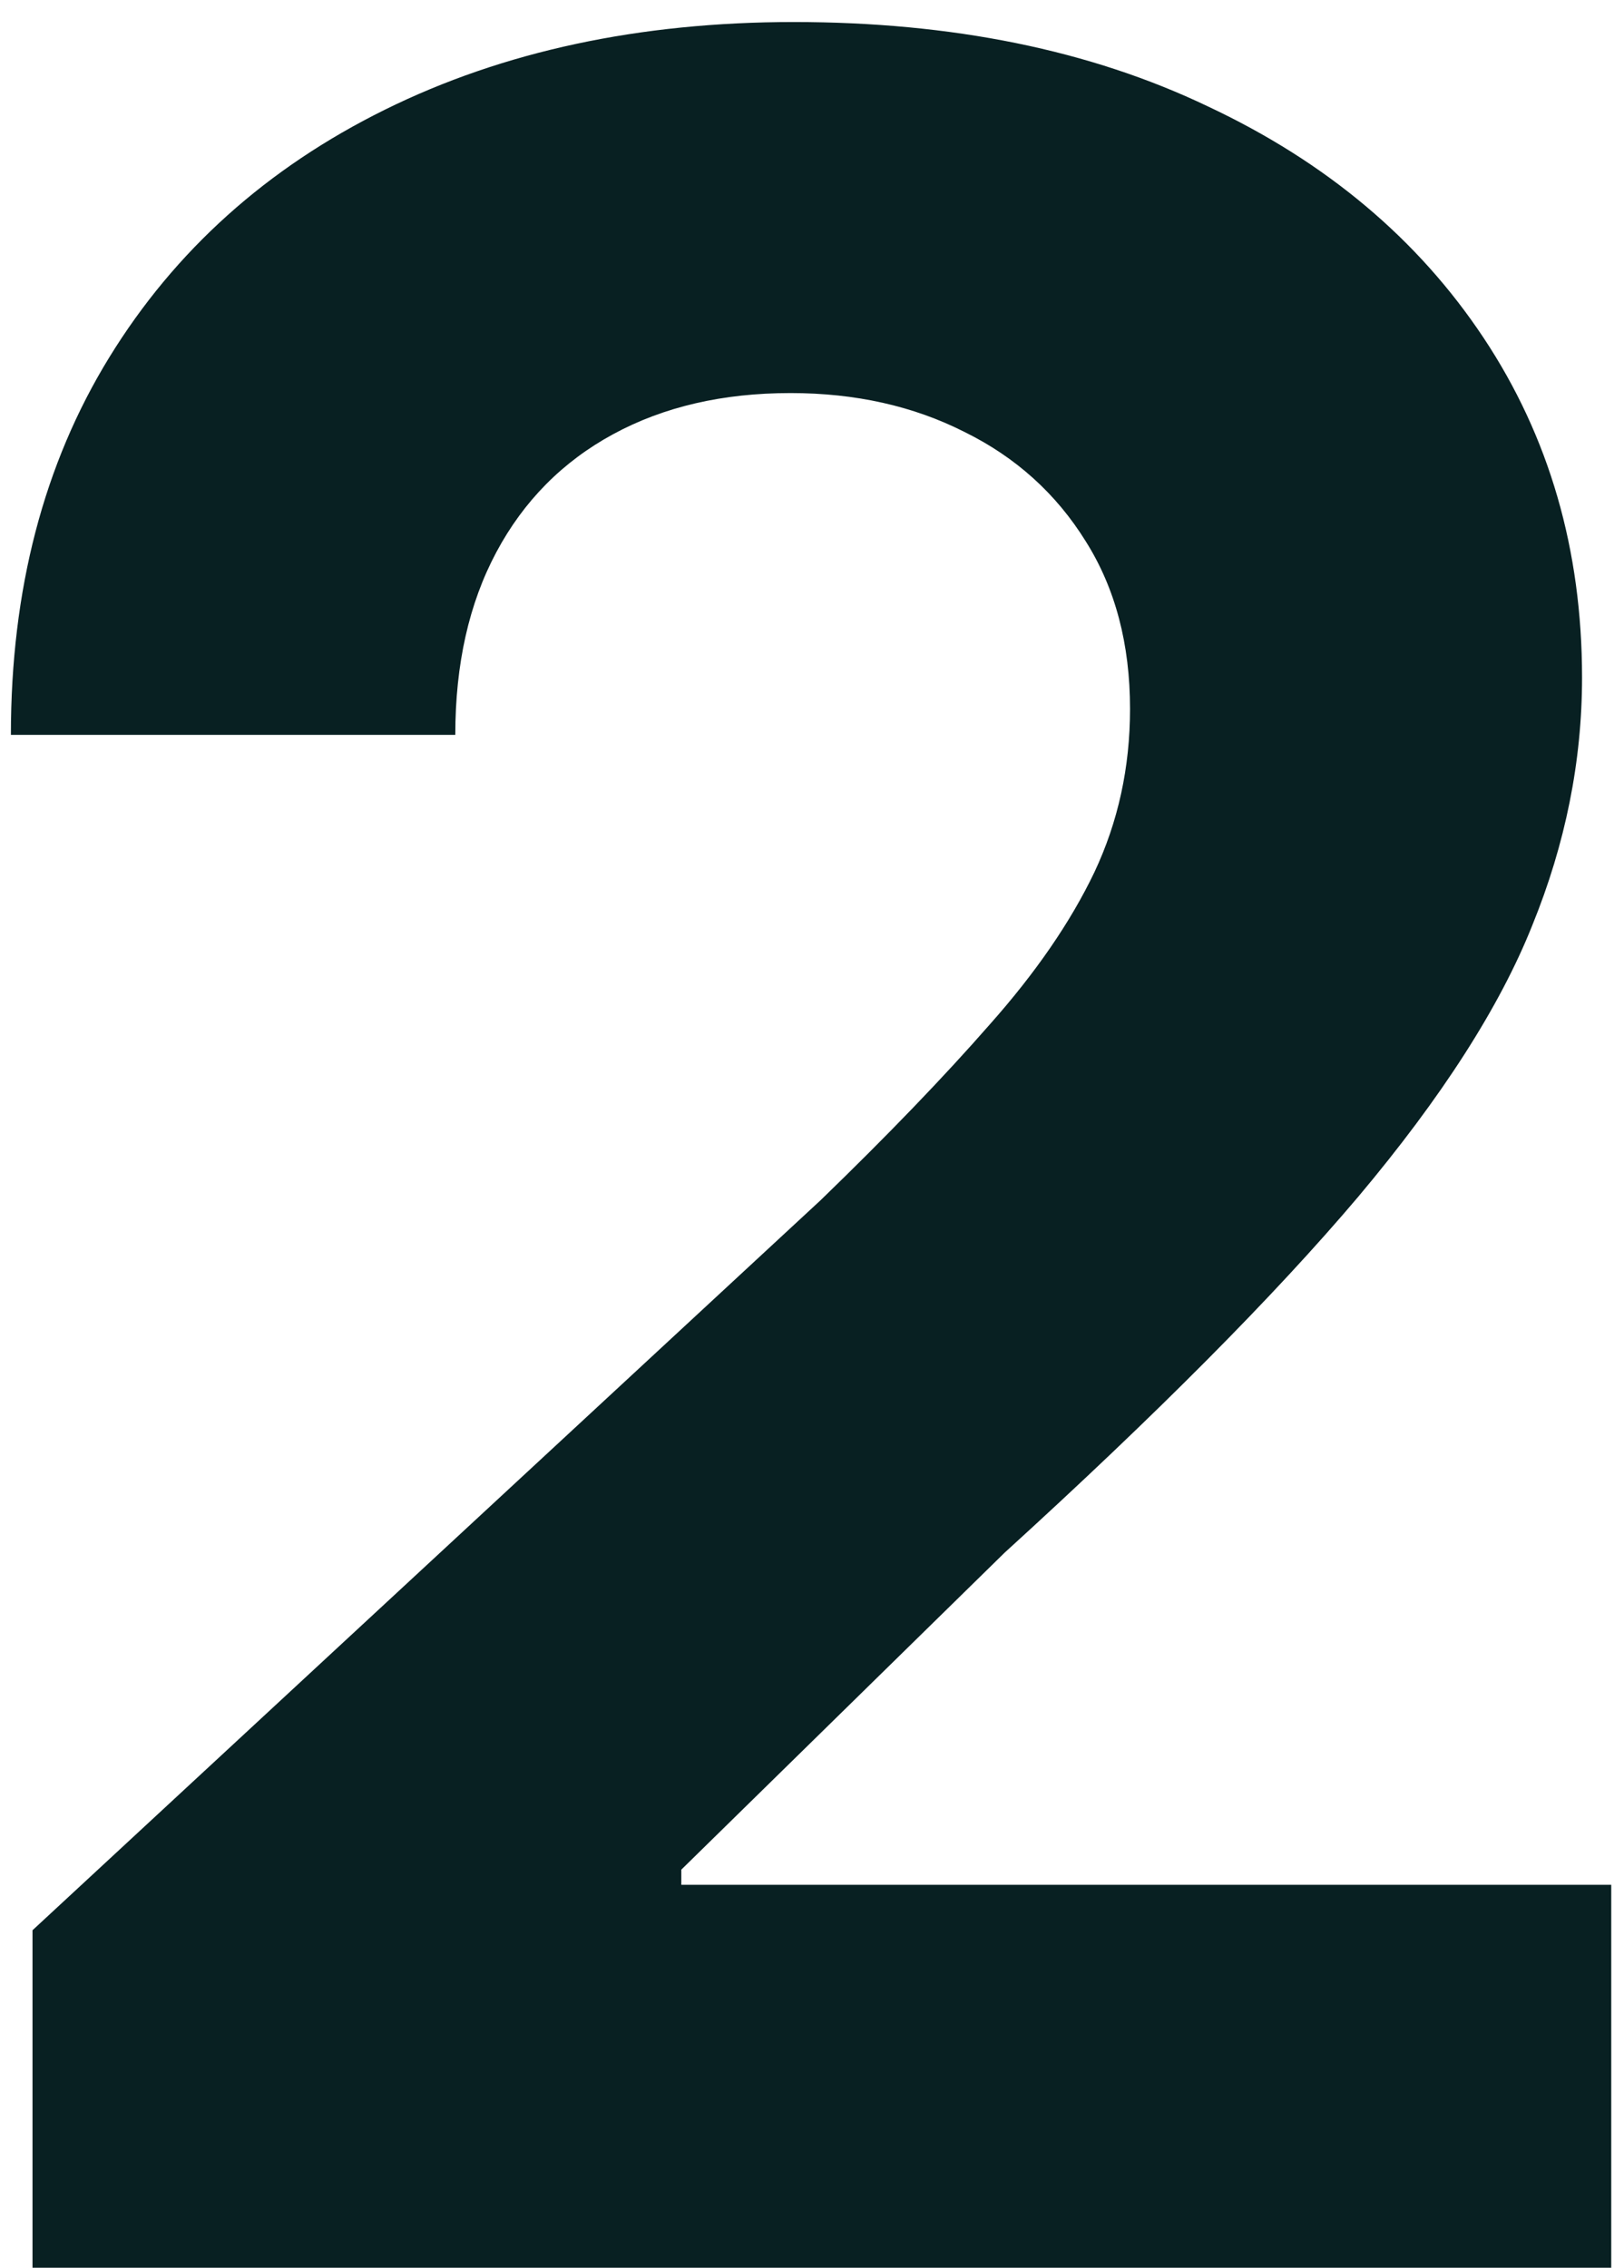<svg width="48" height="67" viewBox="0 0 48 67" fill="none" xmlns="http://www.w3.org/2000/svg">
<path d="M0.961 67V57.029L24.26 35.455C26.241 33.538 27.903 31.812 29.245 30.278C30.609 28.744 31.643 27.241 32.346 25.771C33.049 24.28 33.4 22.671 33.4 20.945C33.4 19.028 32.964 17.377 32.09 15.992C31.216 14.585 30.023 13.509 28.511 12.764C26.998 11.996 25.282 11.613 23.365 11.613C21.362 11.613 19.615 12.018 18.123 12.828C16.632 13.637 15.481 14.798 14.672 16.311C13.862 17.824 13.457 19.624 13.457 21.712H0.322C0.322 17.43 1.291 13.712 3.23 10.558C5.169 7.405 7.885 4.965 11.38 3.239C14.874 1.514 18.901 0.651 23.461 0.651C28.148 0.651 32.228 1.482 35.702 3.144C39.196 4.784 41.912 7.064 43.851 9.983C45.79 12.902 46.76 16.247 46.76 20.018C46.76 22.49 46.27 24.93 45.29 27.337C44.331 29.745 42.616 32.419 40.144 35.359C37.672 38.279 34.189 41.783 29.693 45.874L20.137 55.239V55.686H47.623V67H0.961Z" fill="#082022"/>
</svg>
